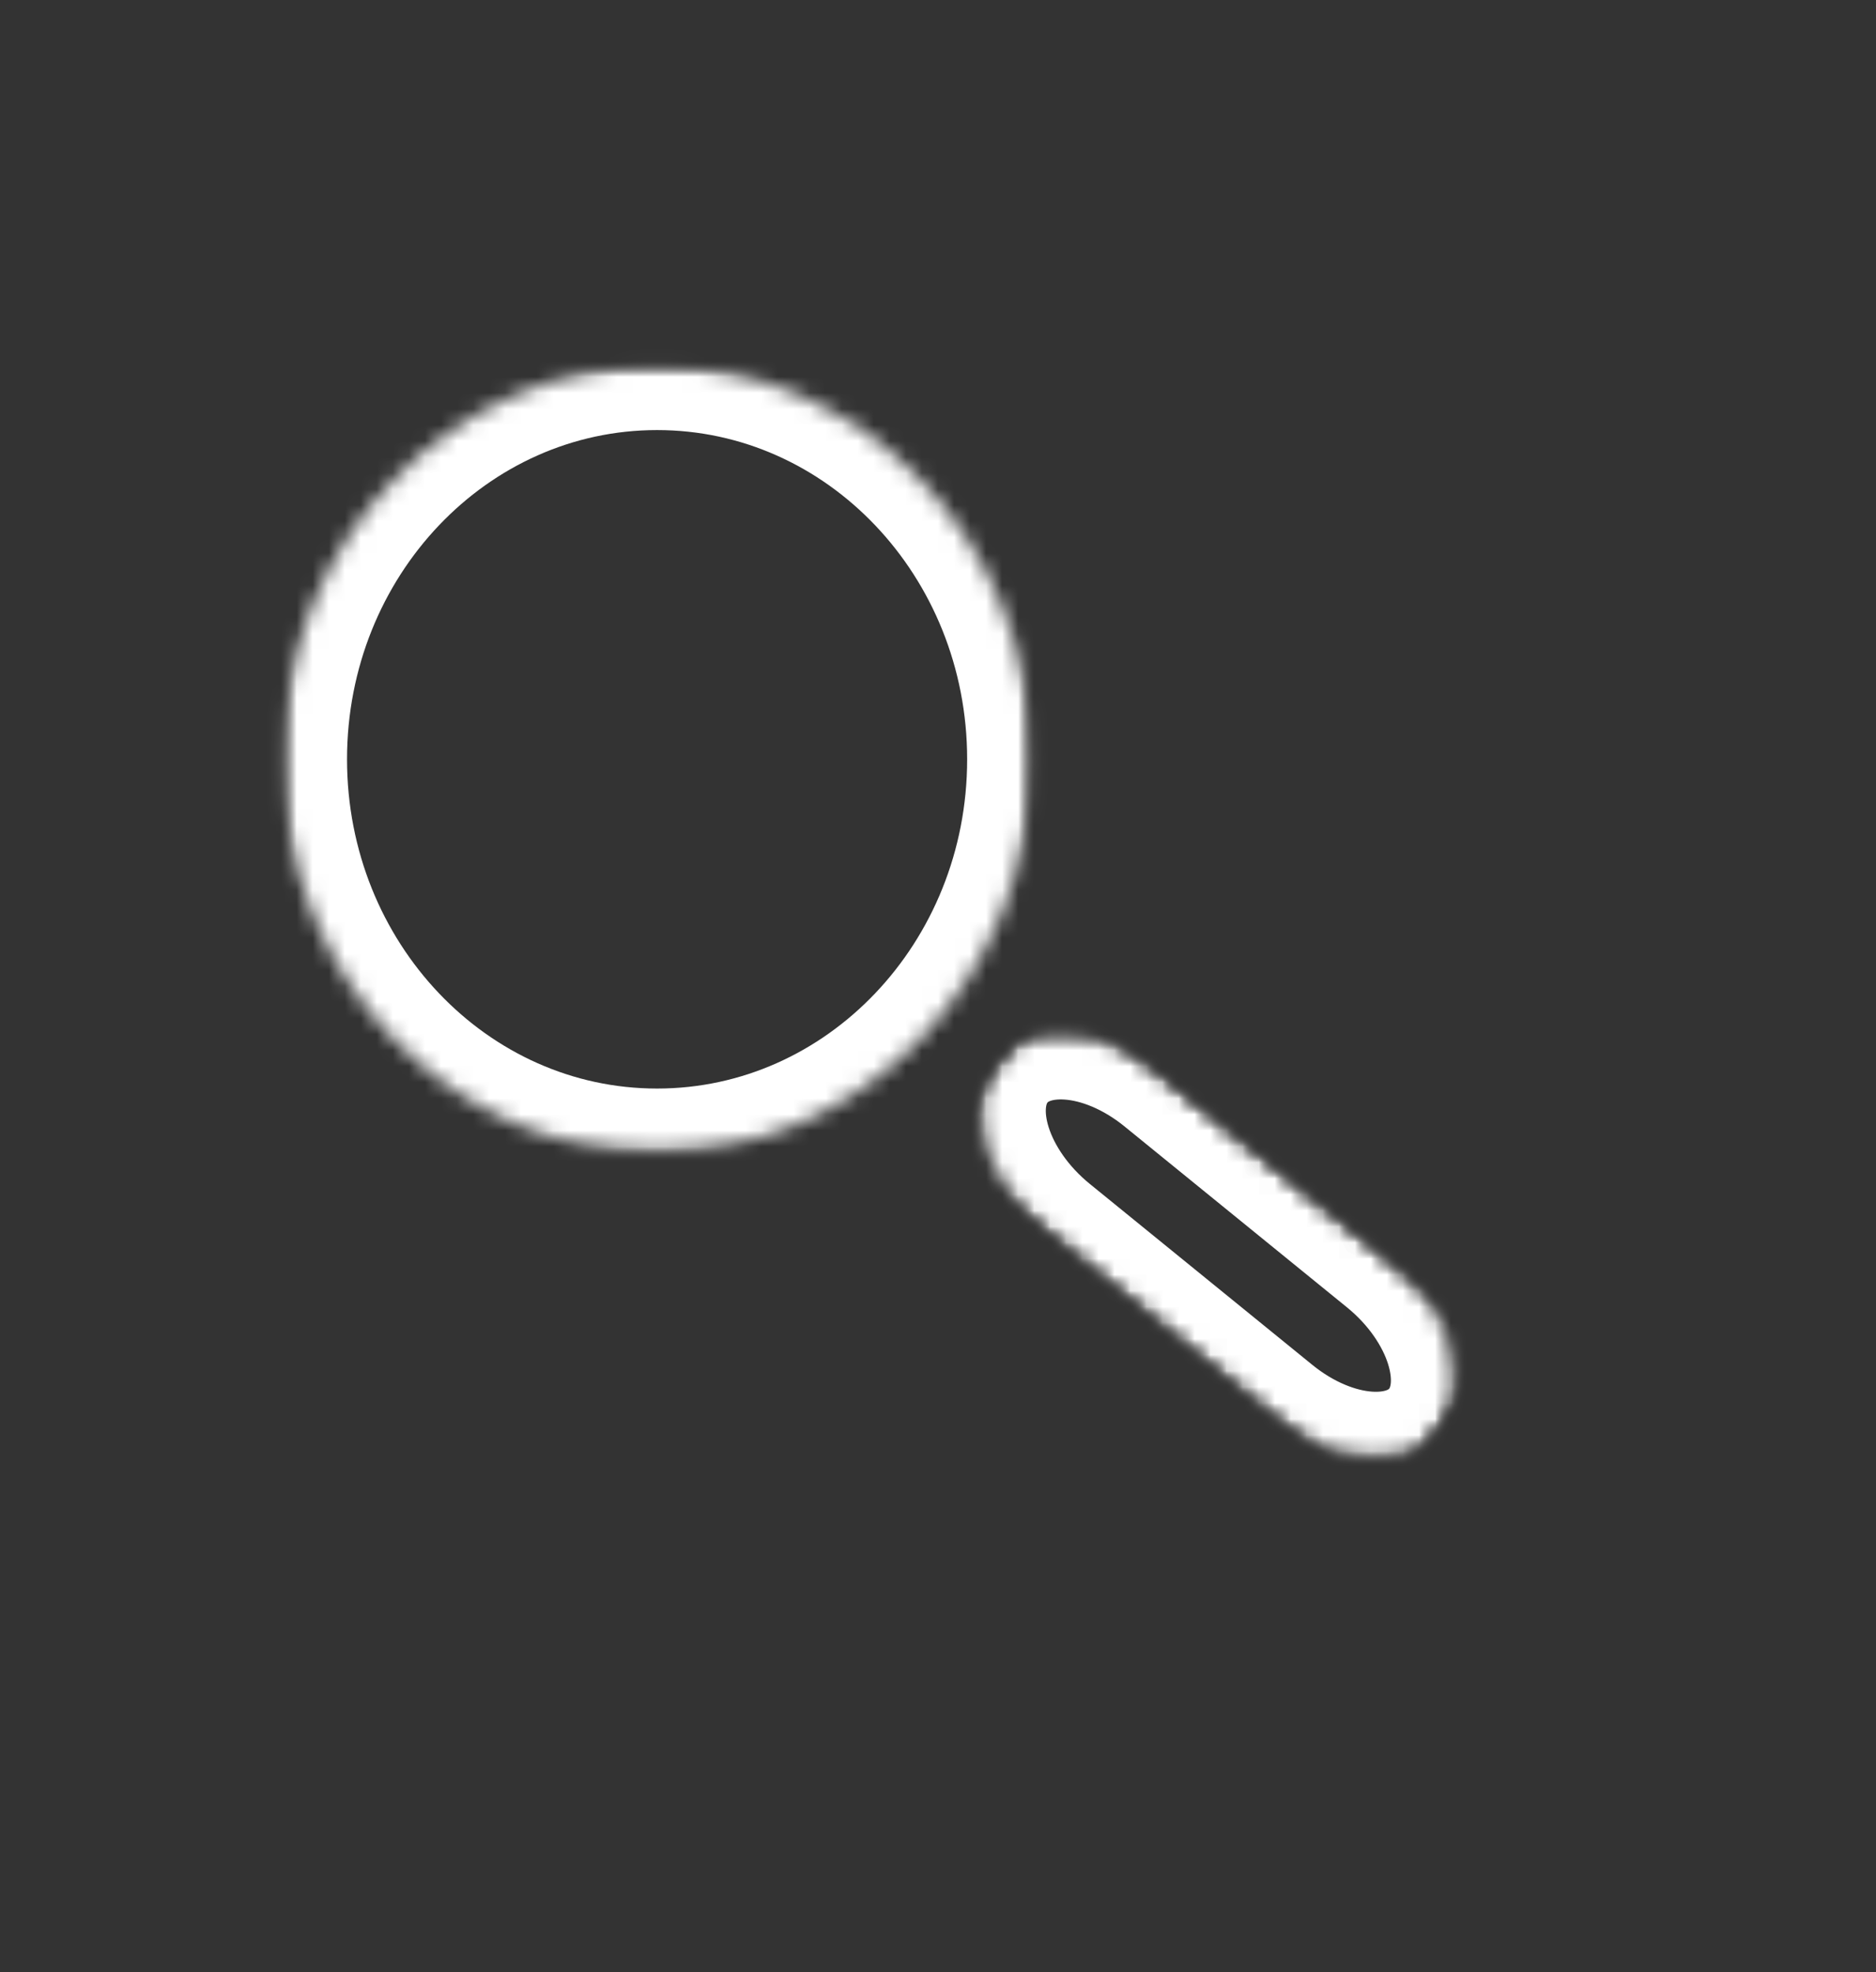 <svg width="117" height="123" viewBox="0 0 117 123" fill="none" xmlns="http://www.w3.org/2000/svg">
<rect x="0" y="0" width="117" height="123" fill="#333333" stroke="none"/>
<mask id="mask0_695_85" style="mask-type:luminance" maskUnits="userSpaceOnUse" x="17" y="22" width="48" height="50">
<path d="M17.643 22.823H64.26V71.831H17.643V22.823Z" fill="white"/>
</mask>
<g mask="url(#mask0_695_85)">
<mask id="mask1_695_85" style="mask-type:luminance" maskUnits="userSpaceOnUse" x="17" y="22" width="48" height="50">
<path d="M40.98 22.823C28.092 22.823 17.643 33.808 17.643 47.357C17.643 60.908 28.092 71.891 40.98 71.891C53.87 71.891 64.318 60.908 64.318 47.357C64.318 33.808 53.87 22.823 40.98 22.823Z" fill="white"/>
</mask>
<g mask="url(#mask1_695_85)">
<path d="M40.98 22.823C28.092 22.823 17.643 33.808 17.643 47.357C17.643 60.908 28.092 71.891 40.98 71.891C53.87 71.891 64.318 60.908 64.318 47.357C64.318 33.808 53.87 22.823 40.98 22.823Z" stroke="white" stroke-width="8"/>
</g>
</g>
<mask id="mask2_695_85" style="mask-type:luminance" maskUnits="userSpaceOnUse" x="60" y="64" width="31" height="27">
<path d="M60.938 64.383H90.797V90.969H60.938V64.383Z" fill="white"/>
</mask>
<g mask="url(#mask2_695_85)">
<mask id="mask3_695_85" style="mask-type:luminance" maskUnits="userSpaceOnUse" x="58" y="61" width="36" height="34">
<path d="M65.708 61.5L93.543 84.137L86.272 94.018L58.437 71.381L65.708 61.5Z" fill="white"/>
</mask>
<g mask="url(#mask3_695_85)">
<mask id="mask4_695_85" style="mask-type:luminance" maskUnits="userSpaceOnUse" x="58" y="61" width="36" height="34">
<path d="M65.707 61.5L93.469 84.077L86.087 94.109L58.325 71.534L65.707 61.5Z" fill="white"/>
</mask>
<g mask="url(#mask4_695_85)">
<mask id="mask5_695_85" style="mask-type:luminance" maskUnits="userSpaceOnUse" x="61" y="64" width="30" height="27">
<path d="M86.529 78.433C90.361 81.55 91.856 86.269 89.865 88.974C87.875 91.679 83.155 91.345 79.321 88.227L65.44 76.939C61.608 73.822 60.114 69.102 62.104 66.397C64.094 63.693 68.814 64.028 72.648 67.144L86.529 78.433Z" fill="white"/>
</mask>
<g mask="url(#mask5_695_85)">
<path d="M86.529 78.433C90.361 81.55 91.856 86.269 89.865 88.974C87.875 91.68 83.155 91.345 79.321 88.227L65.44 76.939C61.608 73.822 60.114 69.102 62.104 66.397C64.094 63.693 68.814 64.028 72.648 67.144L86.529 78.433Z" stroke="white" stroke-width="8"/>
</g>
</g>
</g>
</g>
</svg>
